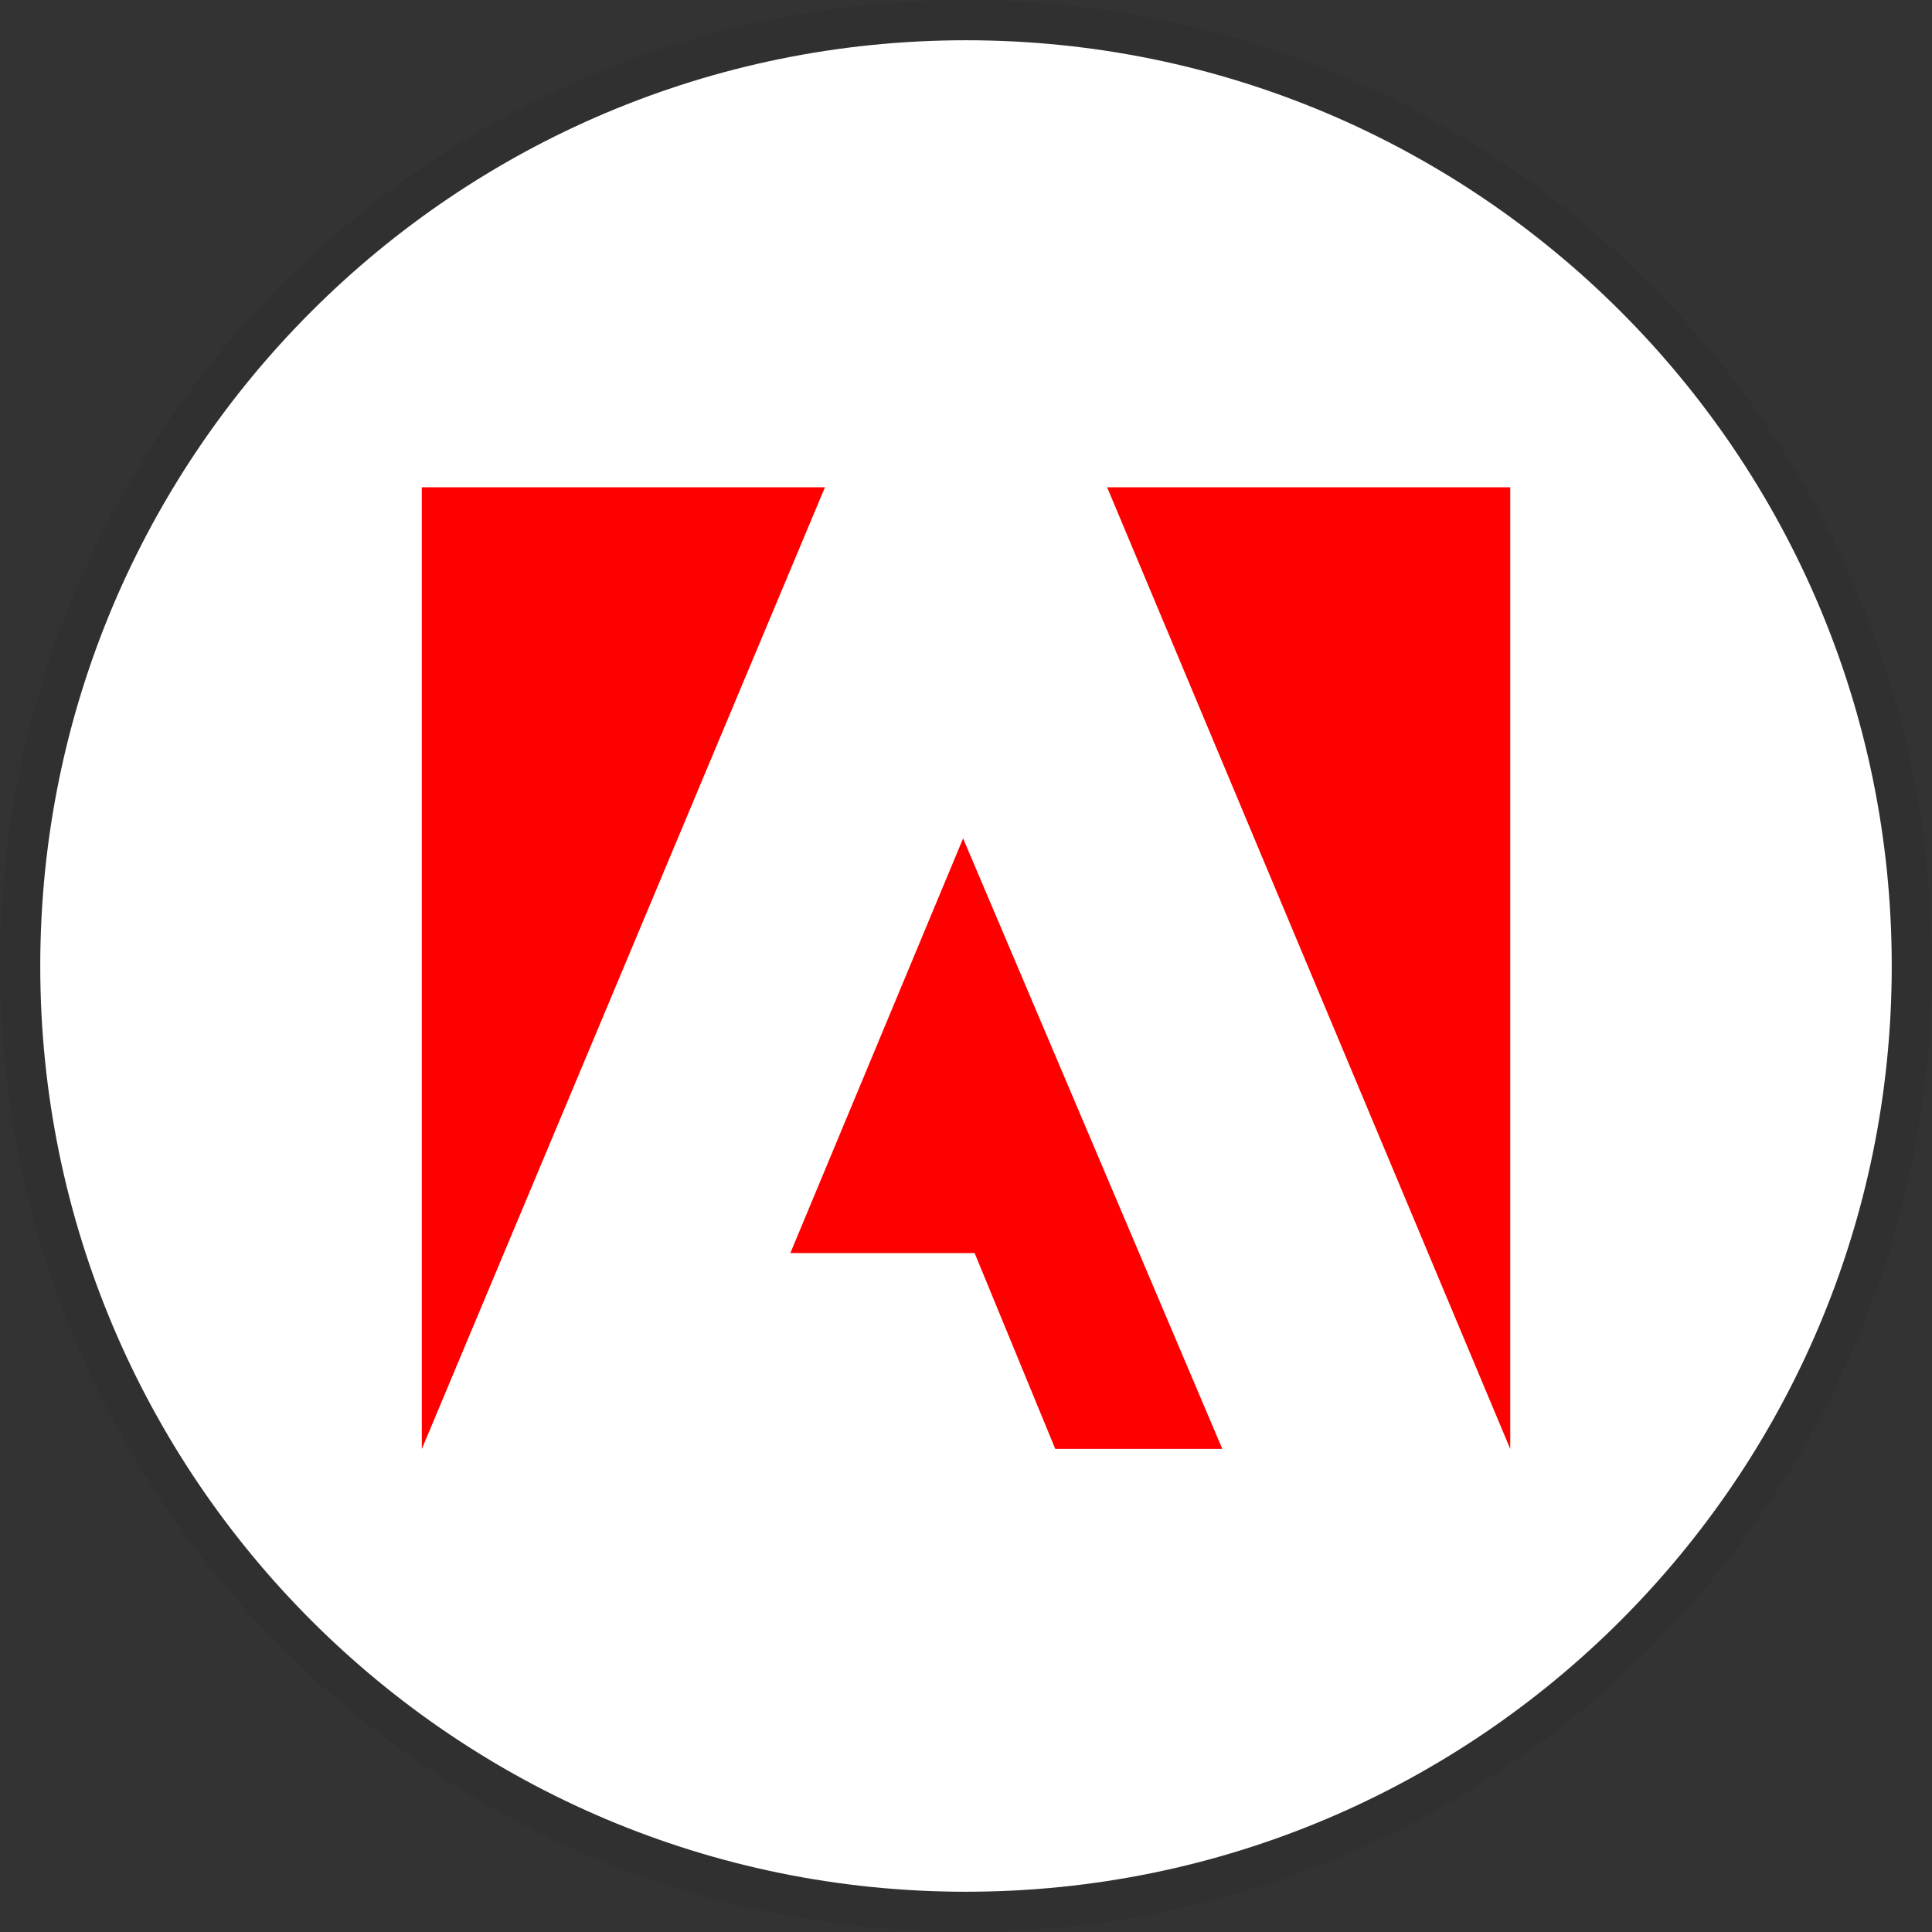 <svg width="24" height="24" viewBox="0 0 24 24" fill="none" xmlns="http://www.w3.org/2000/svg">
<rect x="0" y="0" width="24" height="24" fill="#333333" stroke="none"/>
<path d="M23.5 12C23.5 18.351 18.351 23.5 12 23.5C5.649 23.5 0.5 18.351 0.5 12C0.5 5.649 5.649 0.5 12 0.5C18.351 0.5 23.5 5.649 23.5 12Z" fill="white"/>
<path fill-rule="evenodd" clip-rule="evenodd" d="M24 12C24 18.627 18.627 24 12 24C5.373 24 0 18.627 0 12C0 5.373 5.373 0 12 0C18.627 0 24 5.373 24 12ZM12 23.5C18.351 23.5 23.5 18.351 23.5 12C23.5 5.649 18.351 0.5 12 0.5C5.649 0.5 0.5 5.649 0.5 12C0.5 18.351 5.649 23.5 12 23.5Z" fill="black" fill-opacity="0.06"/>
<path d="M18.761 6.053V18L13.753 6.053H18.761Z" fill="#FF0000"/>
<path d="M5.24 6.053V18L10.248 6.053H5.24Z" fill="#FF0000"/>
<path d="M9.818 15.566L11.964 10.415L15.184 17.999H13.109L12.107 15.566H9.818Z" fill="#FF0000"/>
</svg>
